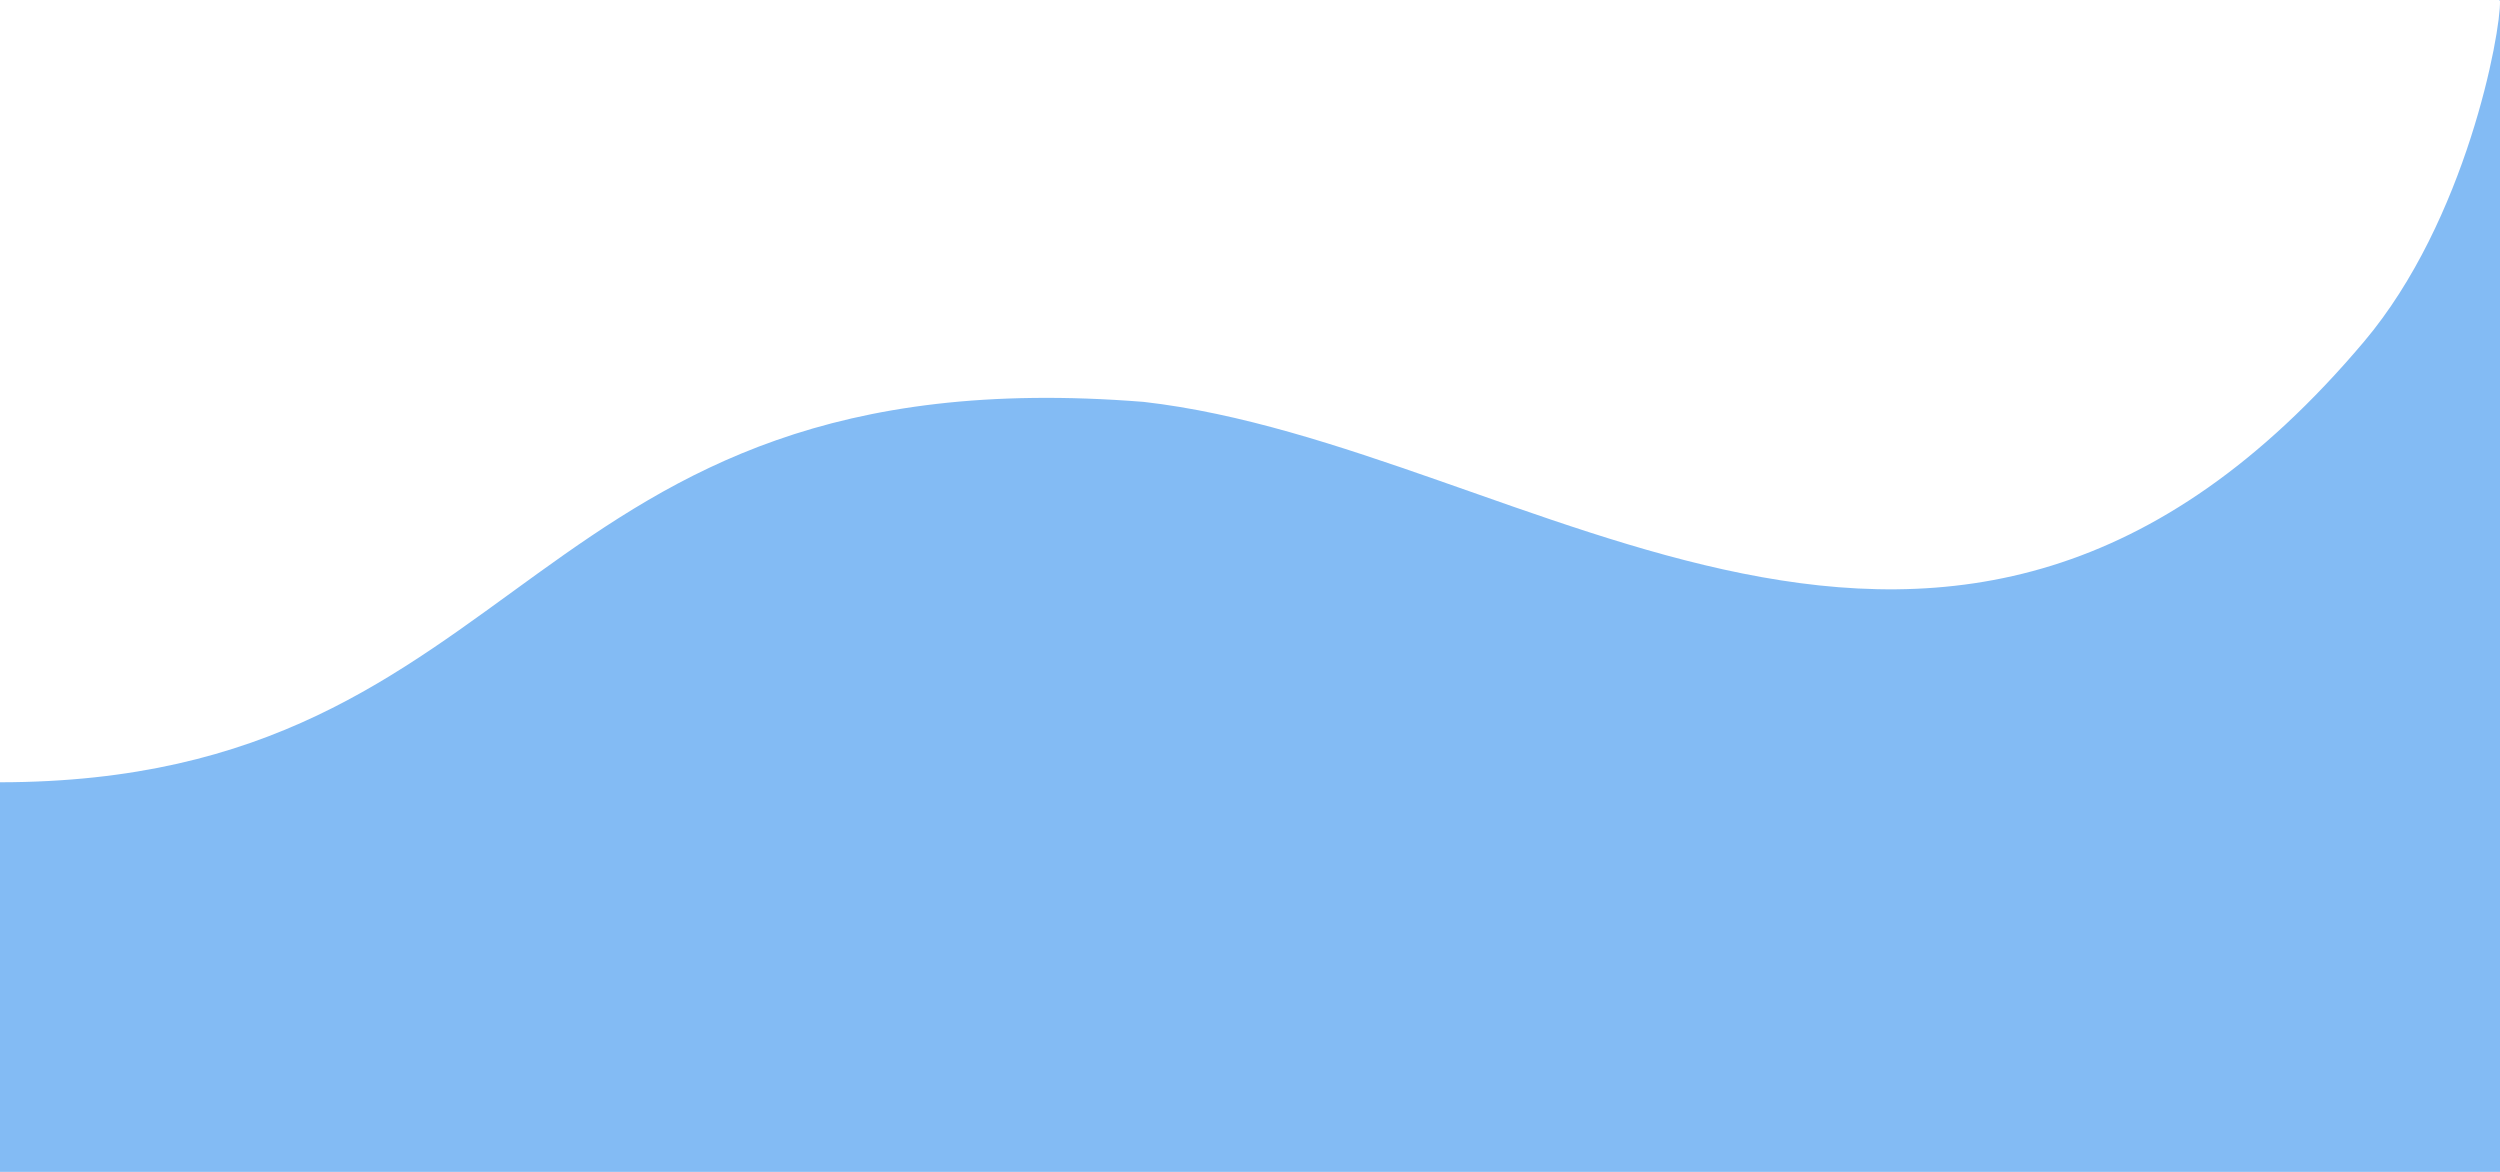 <?xml version="1.0" encoding="utf-8"?>
<!-- Generator: Adobe Illustrator 24.1.0, SVG Export Plug-In . SVG Version: 6.00 Build 0)  -->
<svg version="1.1" id="Layer_1" xmlns="http://www.w3.org/2000/svg" xmlns:xlink="http://www.w3.org/1999/xlink" x="0px" y="0px"
	 viewBox="0 0 1882.85 882.56" style="enable-background:new 0 0 1882.85 882.56;" xml:space="preserve">
<style type="text/css">
	.st0{fill:#83BBF4;}
</style>
<path class="st0" d="M1882.19,0l0.65,0.65c0.65,23.98-25.28,165.28-102.41,256.66c-313.87,371.89-628.32,78.53-919.06,45.37
	C389.78,265.11,403.77,588.81,0,589.16v0v293.4h1882.85V0H1882.19z"/>
</svg>
